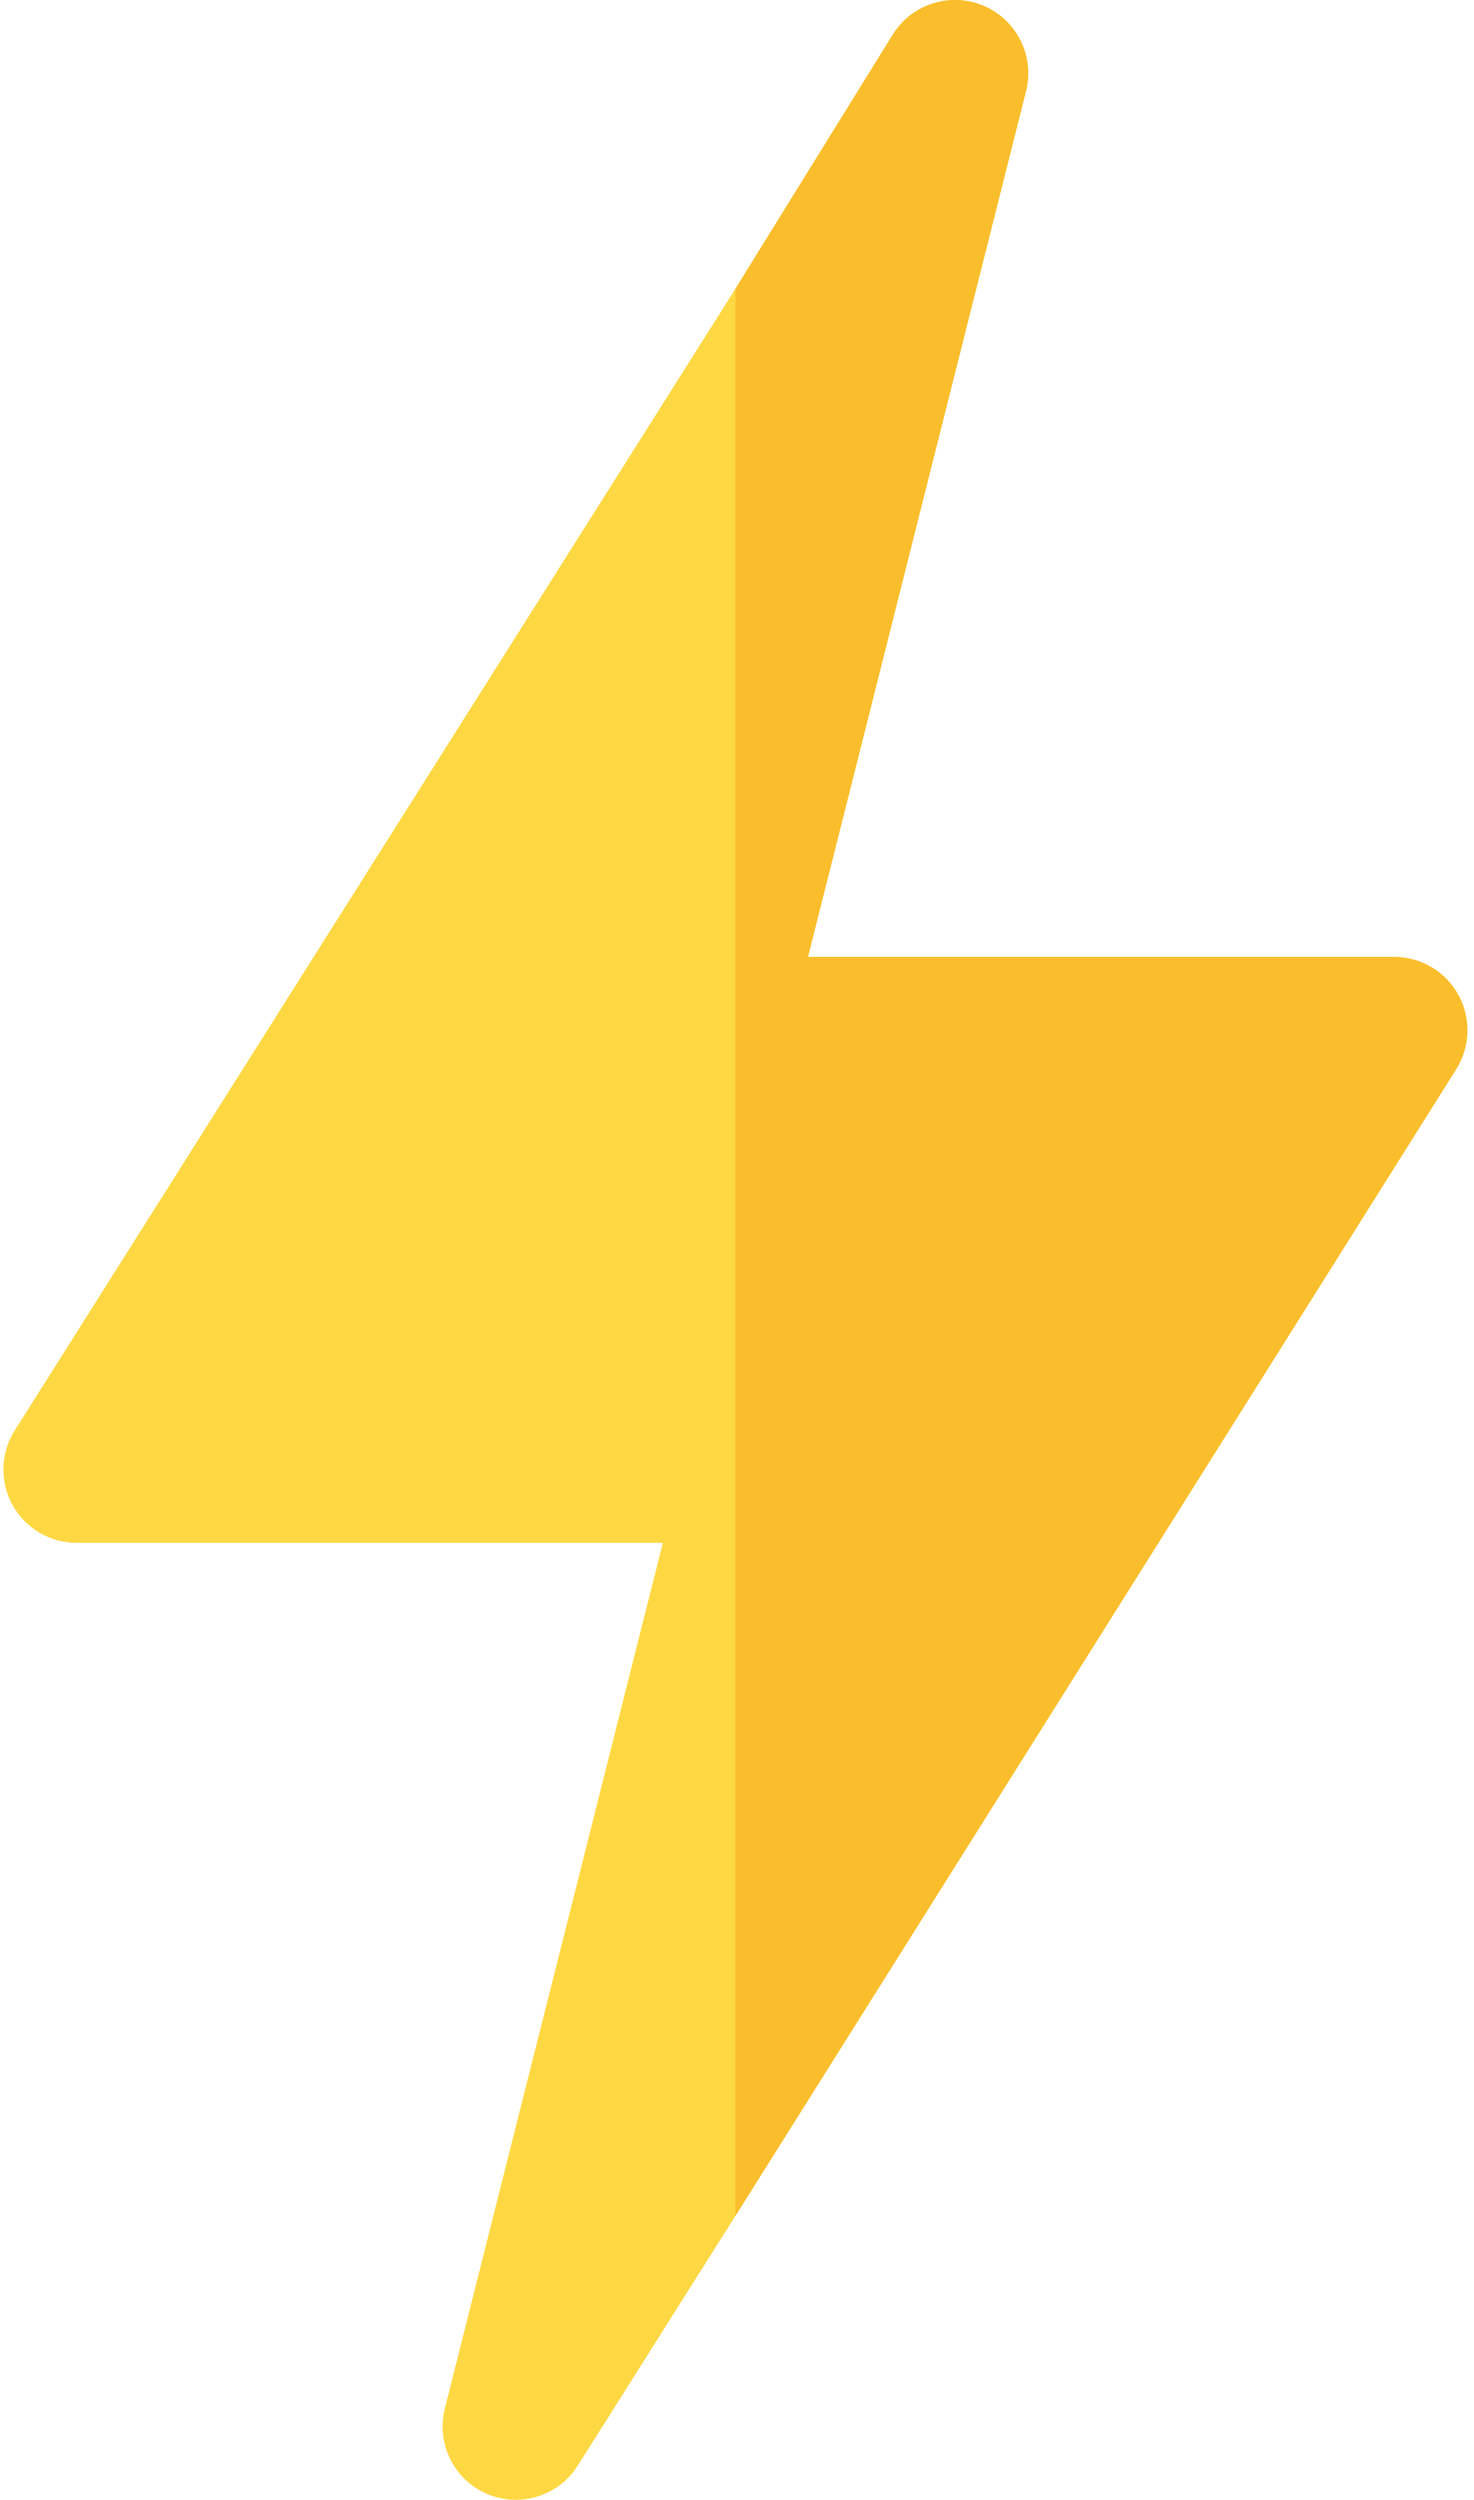 <svg width="223" height="378" viewBox="0 0 223 378" fill="none" xmlns="http://www.w3.org/2000/svg">
<path d="M220.627 150.435C218.68 146.899 214.96 144.703 210.926 144.703H122.235L155.22 13.799C156.55 8.511 153.857 3.049 148.85 0.897C143.876 -1.244 138.025 0.551 135.115 5.157L111.258 43.671L2.224 216.307C0.072 219.724 -0.058 224.039 1.889 227.565C3.836 231.101 7.556 233.297 11.59 233.297H100.282L67.297 364.201C65.966 369.489 68.659 374.951 73.666 377.103C78.667 379.24 84.481 377.456 87.401 372.842L111.258 335.067L220.292 161.693C222.443 158.276 222.573 153.96 220.627 150.435V150.435Z" fill="#FED843"/>
<path d="M220.627 150.435C218.68 146.899 214.96 144.703 210.926 144.703H122.235L155.22 13.799C156.551 8.511 153.857 3.049 148.85 0.897C143.876 -1.244 138.025 0.551 135.115 5.157L111.258 43.671V335.067L220.292 161.692C222.444 158.276 222.574 153.96 220.627 150.435V150.435Z" fill="#FABE2C"/>
</svg>
